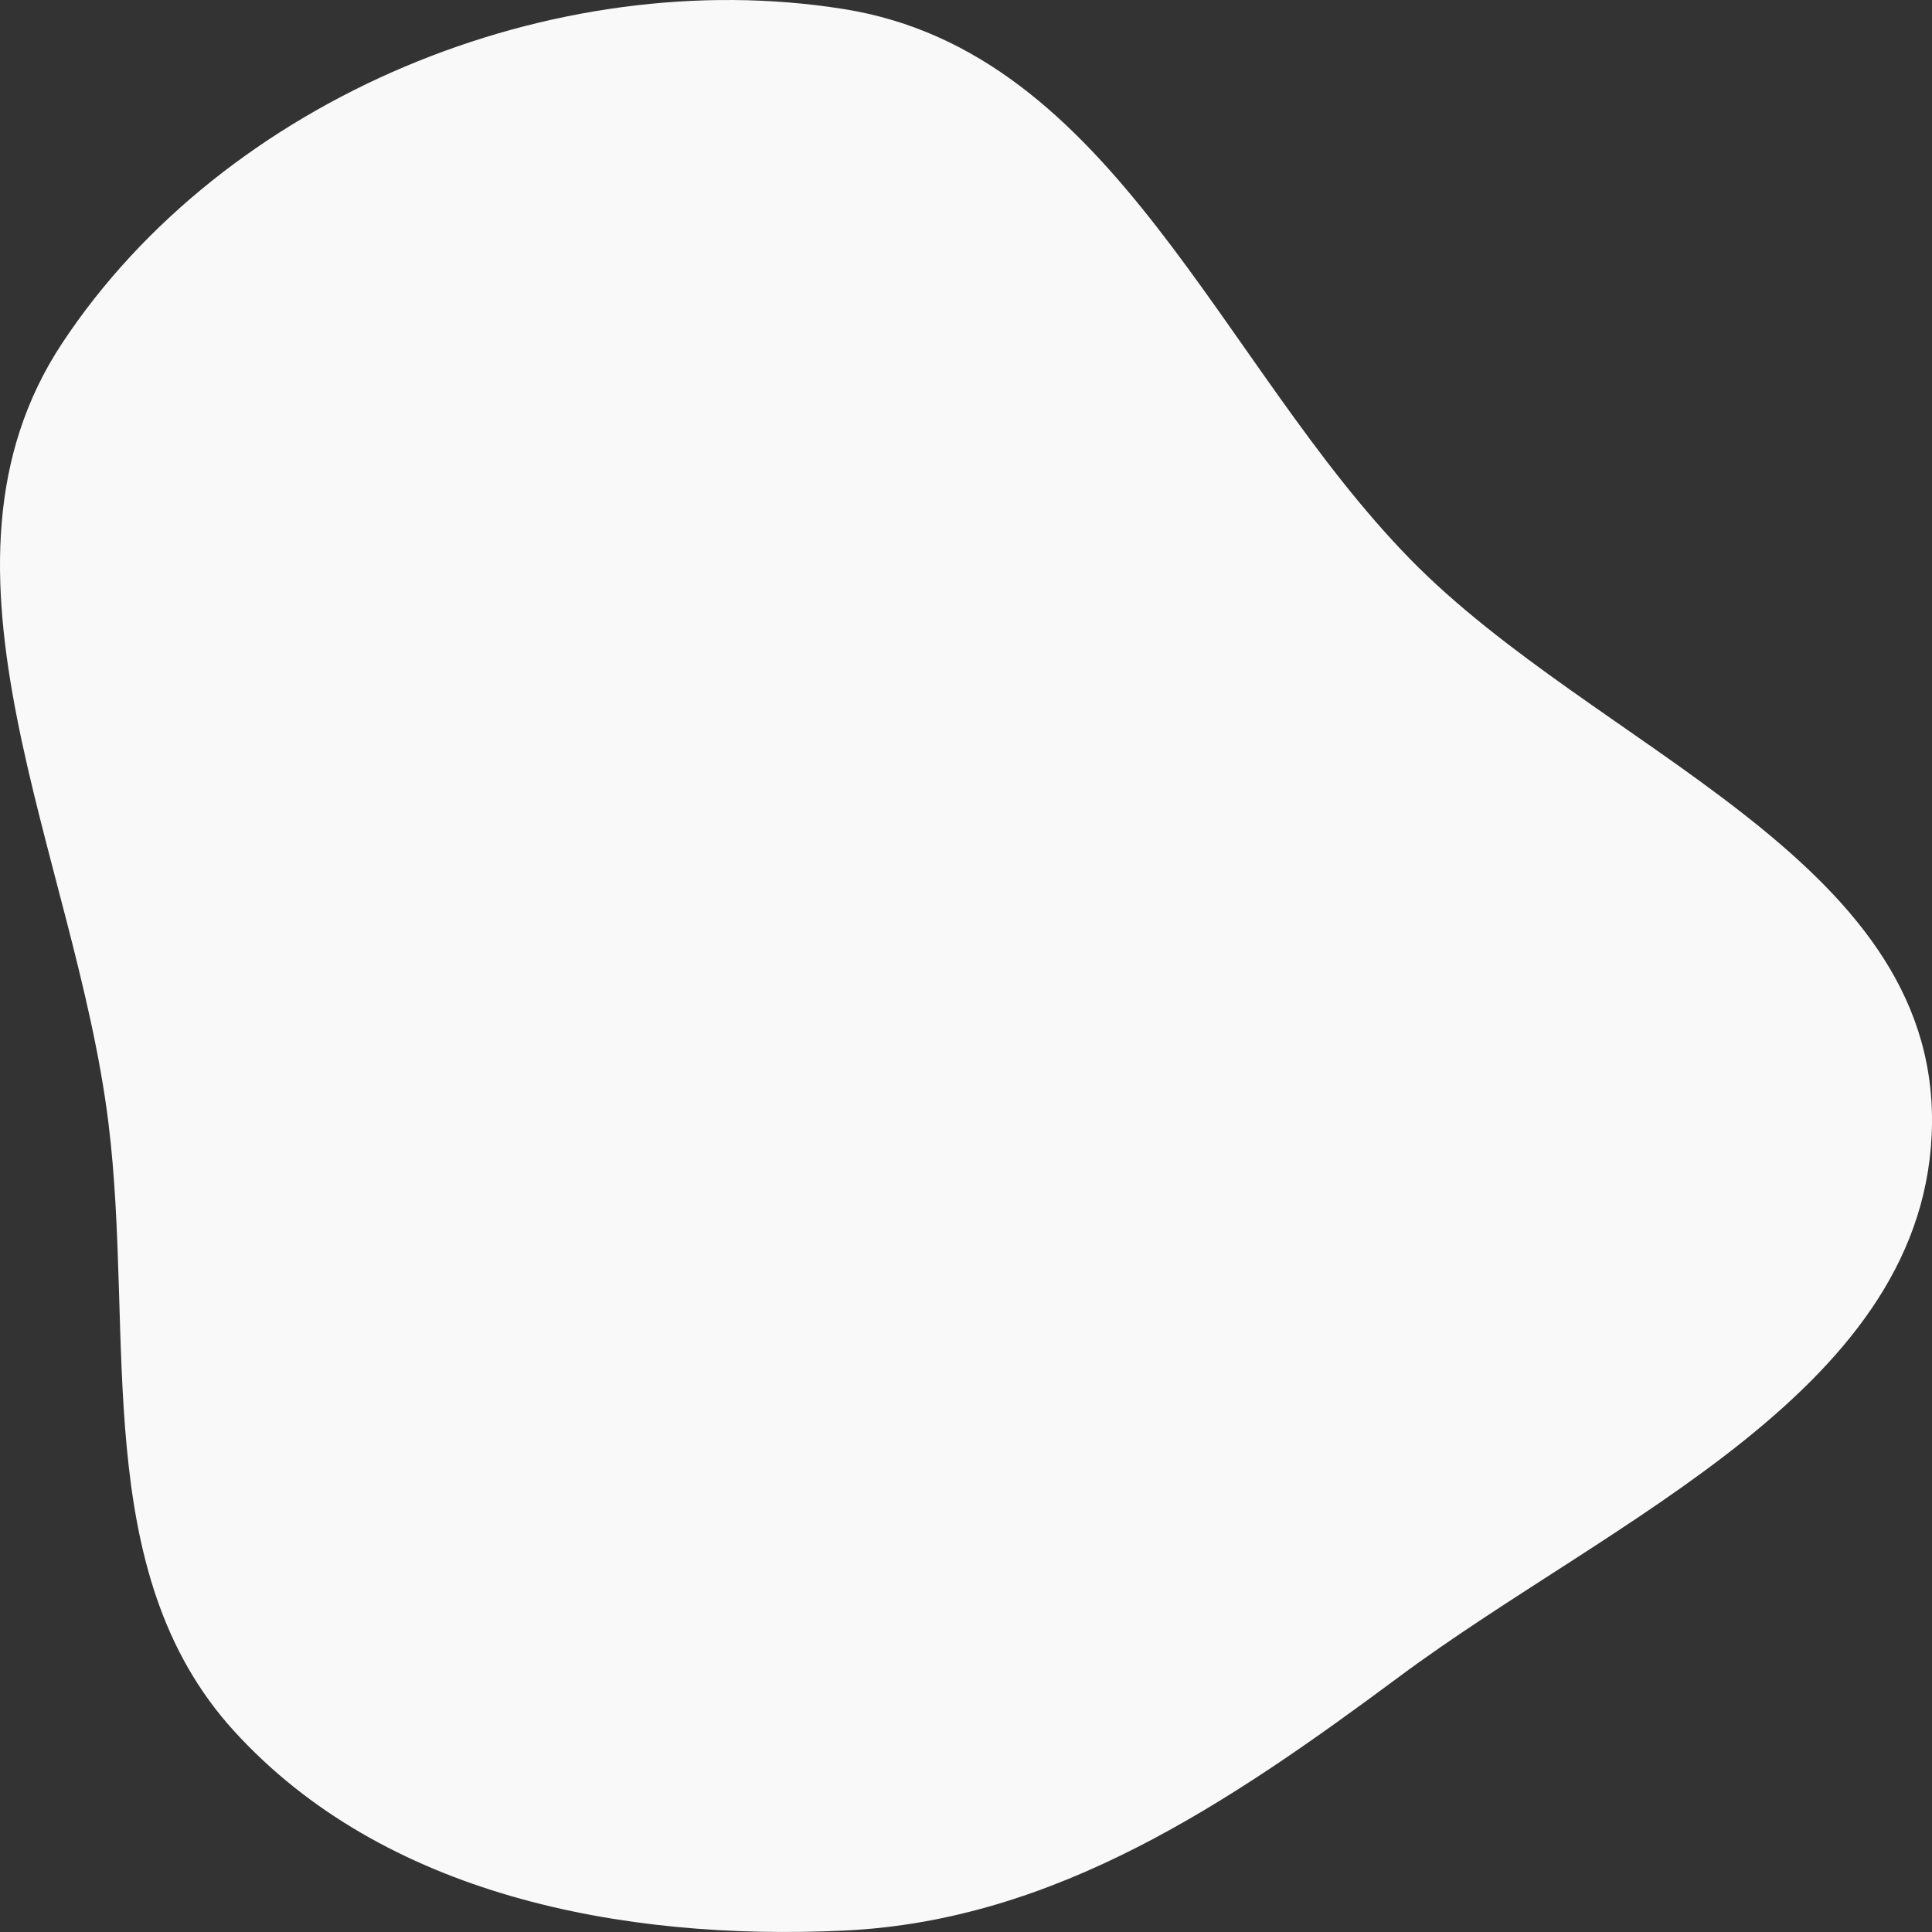 <svg width="56" height="56" viewBox="0 0 56 56" fill="none" xmlns="http://www.w3.org/2000/svg">
<rect x="0" y="0" width="56" height="56" fill="#333333" stroke="none"/>
<path fill-rule="evenodd" clip-rule="evenodd" d="M24.466 0.264C32.301 1.517 35.33 10.529 40.865 16.197C46.26 21.72 56.071 24.837 56 32.546C55.928 40.25 46.762 43.993 40.564 48.595C35.642 52.25 30.597 55.673 24.466 55.959C18.025 56.261 11.119 54.935 6.784 50.175C2.578 45.557 3.91 38.736 3.143 32.546C2.179 24.761 -2.526 16.5 1.801 9.949C6.501 2.834 16.029 -1.086 24.466 0.264Z" fill="#F9F9F9"/>
</svg>
